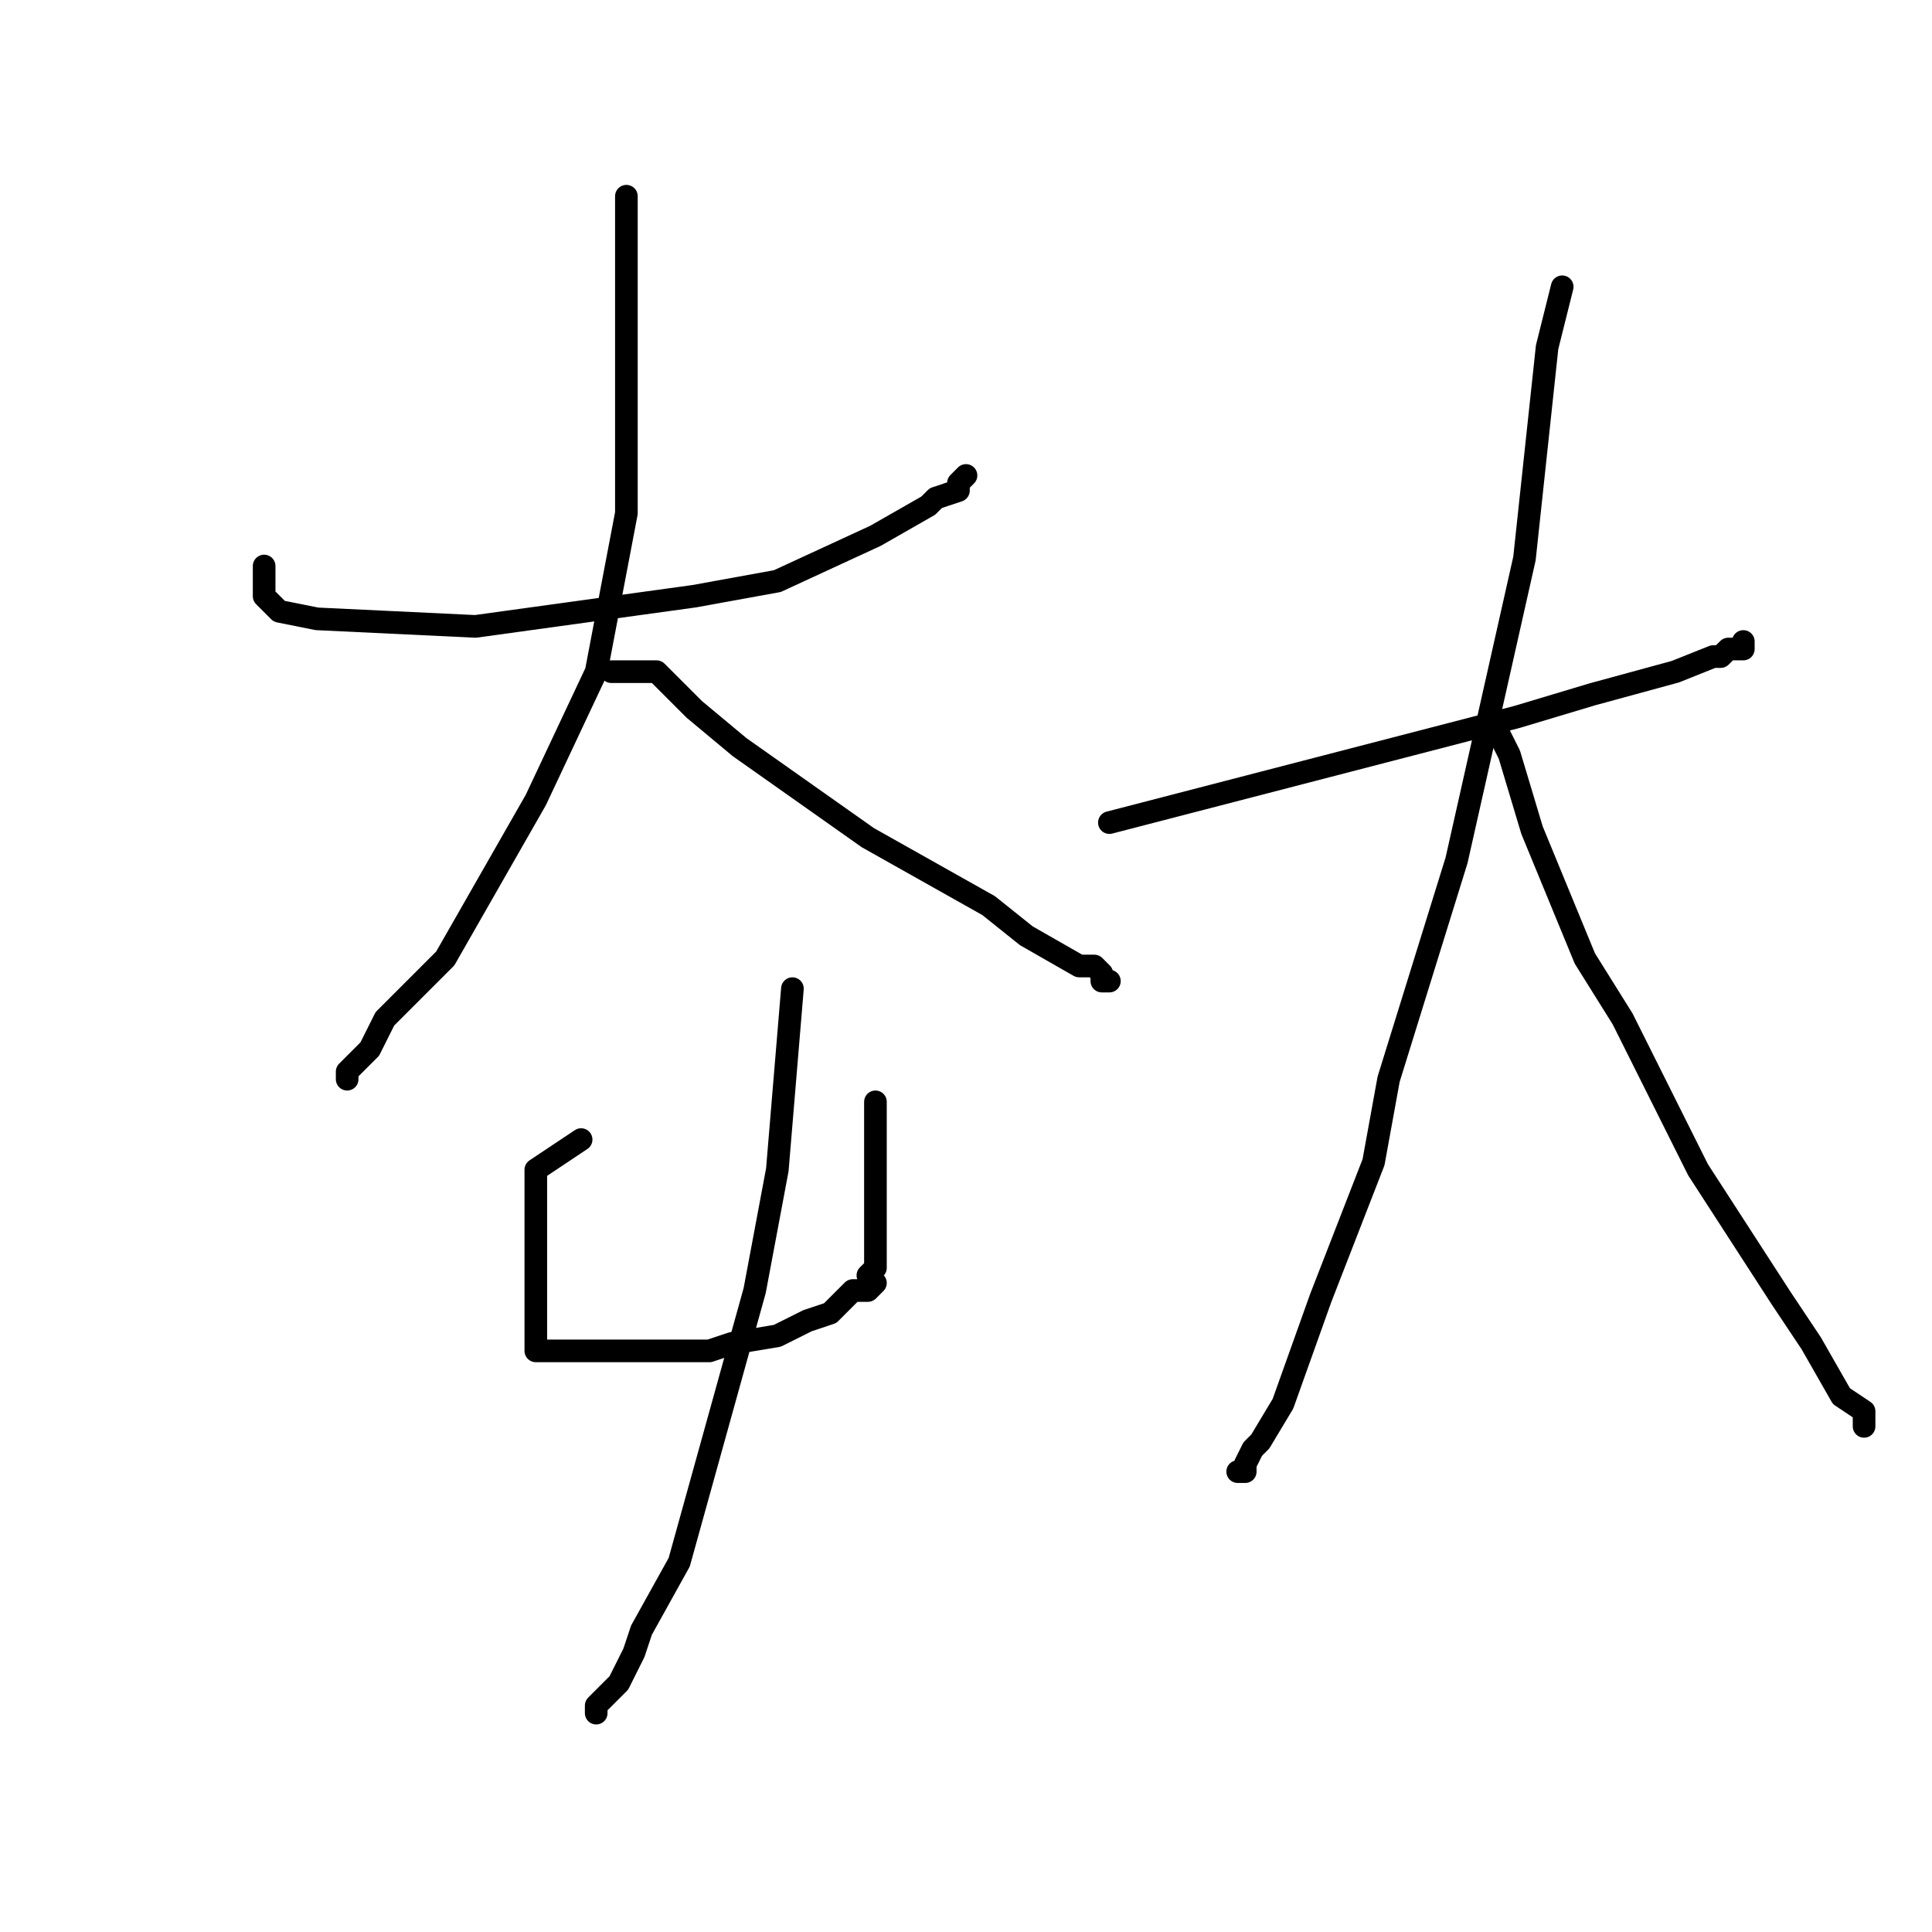 <?xml version="1.0" standalone="no"?>
    <svg width="256" height="256" xmlns="http://www.w3.org/2000/svg" version="1.1">
    <polyline stroke="black" stroke-width="3" stroke-linecap="round" fill="transparent" stroke-linejoin="round" points="35 75 35 77 35 79 35 79 37 81 42 82 63 83 92 79 103 77 116 71 123 67 124 66 127 65 127 64 128 63 128 63 " />
        <polyline stroke="black" stroke-width="3" stroke-linecap="round" fill="transparent" stroke-linejoin="round" points="83 26 83 42 83 58 83 68 79 89 71 106 67 113 59 127 53 133 51 135 49 139 47 141 46 142 46 143 46 143 " />
        <polyline stroke="black" stroke-width="3" stroke-linecap="round" fill="transparent" stroke-linejoin="round" points="81 89 84 89 87 89 92 94 98 99 115 111 131 120 136 124 143 128 145 128 146 129 146 130 147 130 147 130 " />
        <polyline stroke="black" stroke-width="3" stroke-linecap="round" fill="transparent" stroke-linejoin="round" points="77 151 74 153 71 155 71 158 71 159 71 164 71 169 71 171 71 174 71 175 71 176 71 177 71 178 71 179 74 179 77 179 87 179 94 179 97 178 103 177 107 175 110 174 113 171 114 171 115 171 115 171 116 170 116 170 " />
        <polyline stroke="black" stroke-width="3" stroke-linecap="round" fill="transparent" stroke-linejoin="round" points="116 146 116 148 116 150 116 155 116 161 116 163 116 166 116 167 116 168 115 169 115 169 " />
        <polyline stroke="black" stroke-width="3" stroke-linecap="round" fill="transparent" stroke-linejoin="round" points="105 131 104 143 103 155 100 171 90 207 85 216 84 219 82 223 80 225 79 226 79 227 79 227 79 227 " />
        <polyline stroke="black" stroke-width="3" stroke-linecap="round" fill="transparent" stroke-linejoin="round" points="147 109 174 102 201 95 211 92 222 89 227 87 228 87 229 86 230 86 231 86 231 85 231 85 " />
        <polyline stroke="black" stroke-width="3" stroke-linecap="round" fill="transparent" stroke-linejoin="round" points="207 38 206 42 205 46 202 74 193 114 184 143 182 154 175 172 170 186 167 191 166 192 165 194 165 195 164 195 164 195 " />
        <polyline stroke="black" stroke-width="3" stroke-linecap="round" fill="transparent" stroke-linejoin="round" points="198 96 199 98 200 100 203 110 210 127 215 135 225 155 236 172 240 178 244 185 247 187 247 188 247 189 247 189 " />
        </svg>
